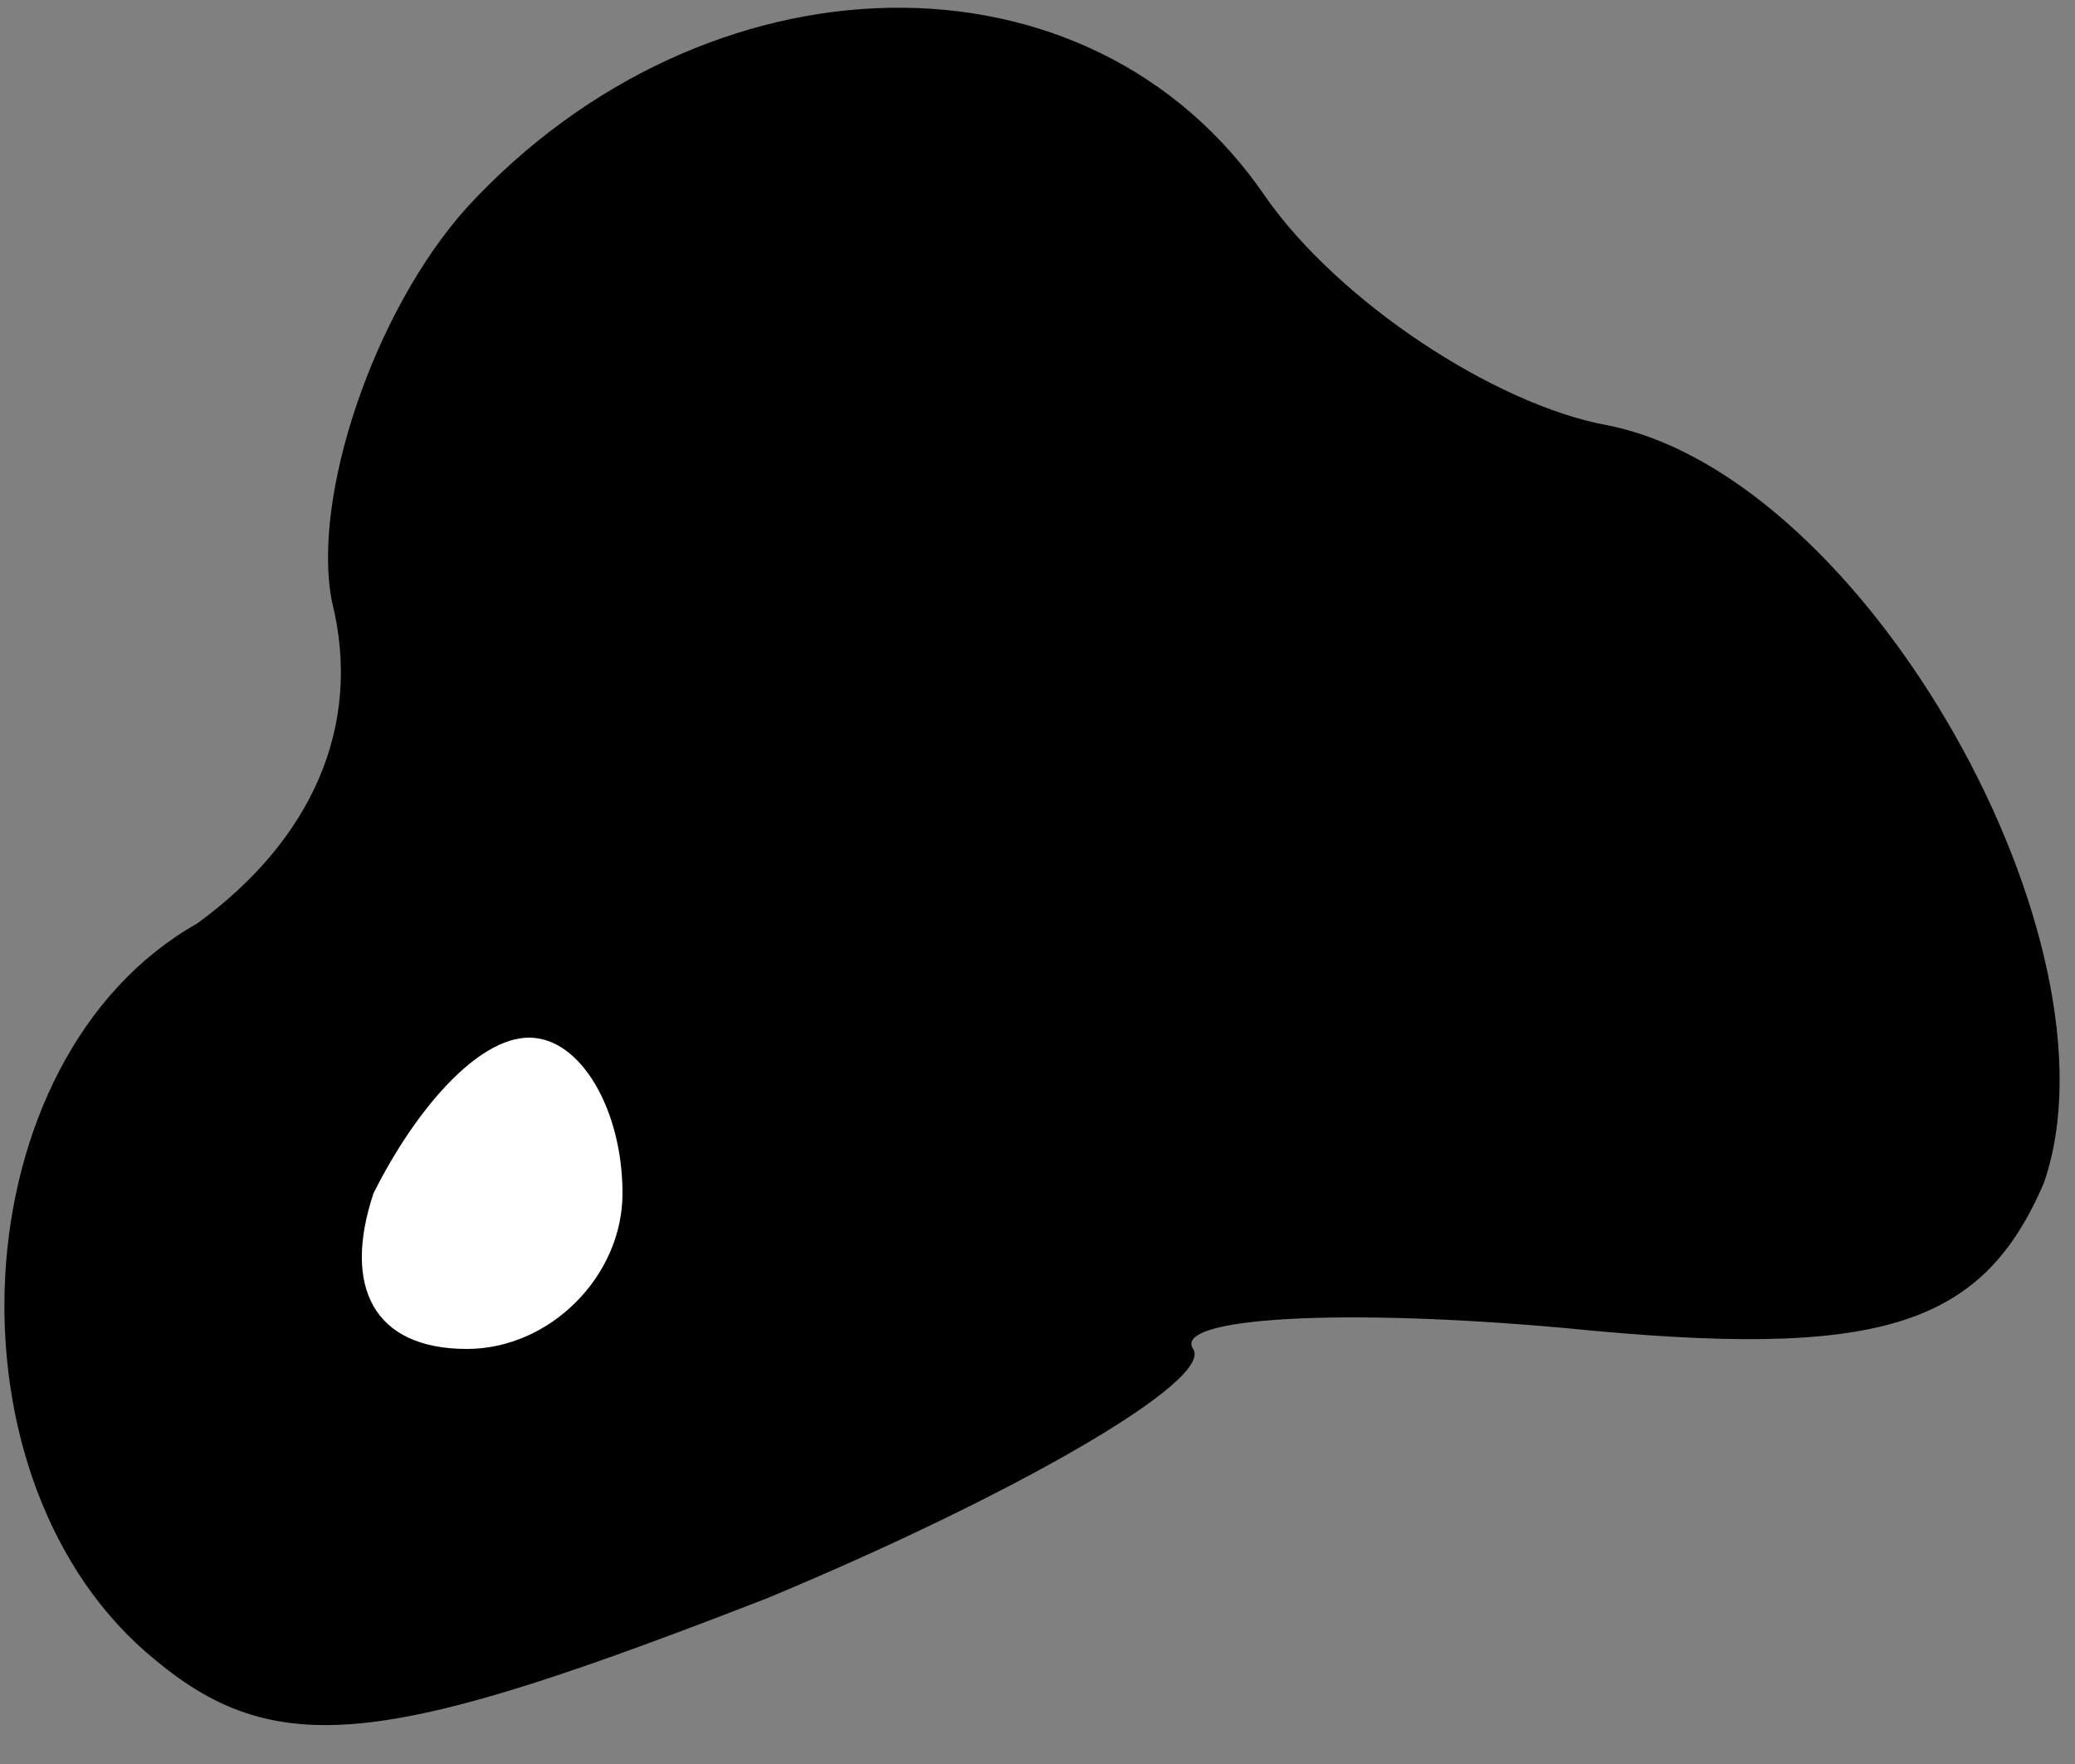 <?xml version="1.0" standalone="no"?>
<!DOCTYPE svg PUBLIC "-//W3C//DTD SVG 20010904//EN"
 "http://www.w3.org/TR/2001/REC-SVG-20010904/DTD/svg10.dtd">
<svg version="1.0" xmlns="http://www.w3.org/2000/svg"
 width="20pt" height="17pt" viewBox="0 0 20 17"
 preserveAspectRatio="xMidYMid meet">
<rect x="0" y="0" width="20" height="17" fill="#808080" stroke="none"/>
<g transform="translate(0,17) scale(0.1,-0.1)"
fill="#000000" stroke="none">
<path fill="#000000" stroke="none" d="M45 150 c-9 -10 -15 -28 -13 -38 3 -12
-2 -23 -13 -31 -23 -13 -25 -54 -4 -71 12 -10 23 -8 59 6 24 10 43 21 41 24
-2 3 14 4 36 2 30 -3 40 0 46 14 8 23 -17 68 -42 73 -11 2 -26 12 -33 22 -17
25 -54 24 -77 -1z"/>
<path fill="#ffffff" stroke="none" d="M60 55 c0 -8 -7 -15 -15 -15 -9 0 -12
6 -9 15 4 8 10 15 15 15 5 0 9 -7 9 -15z"/>
</g>
</svg>
